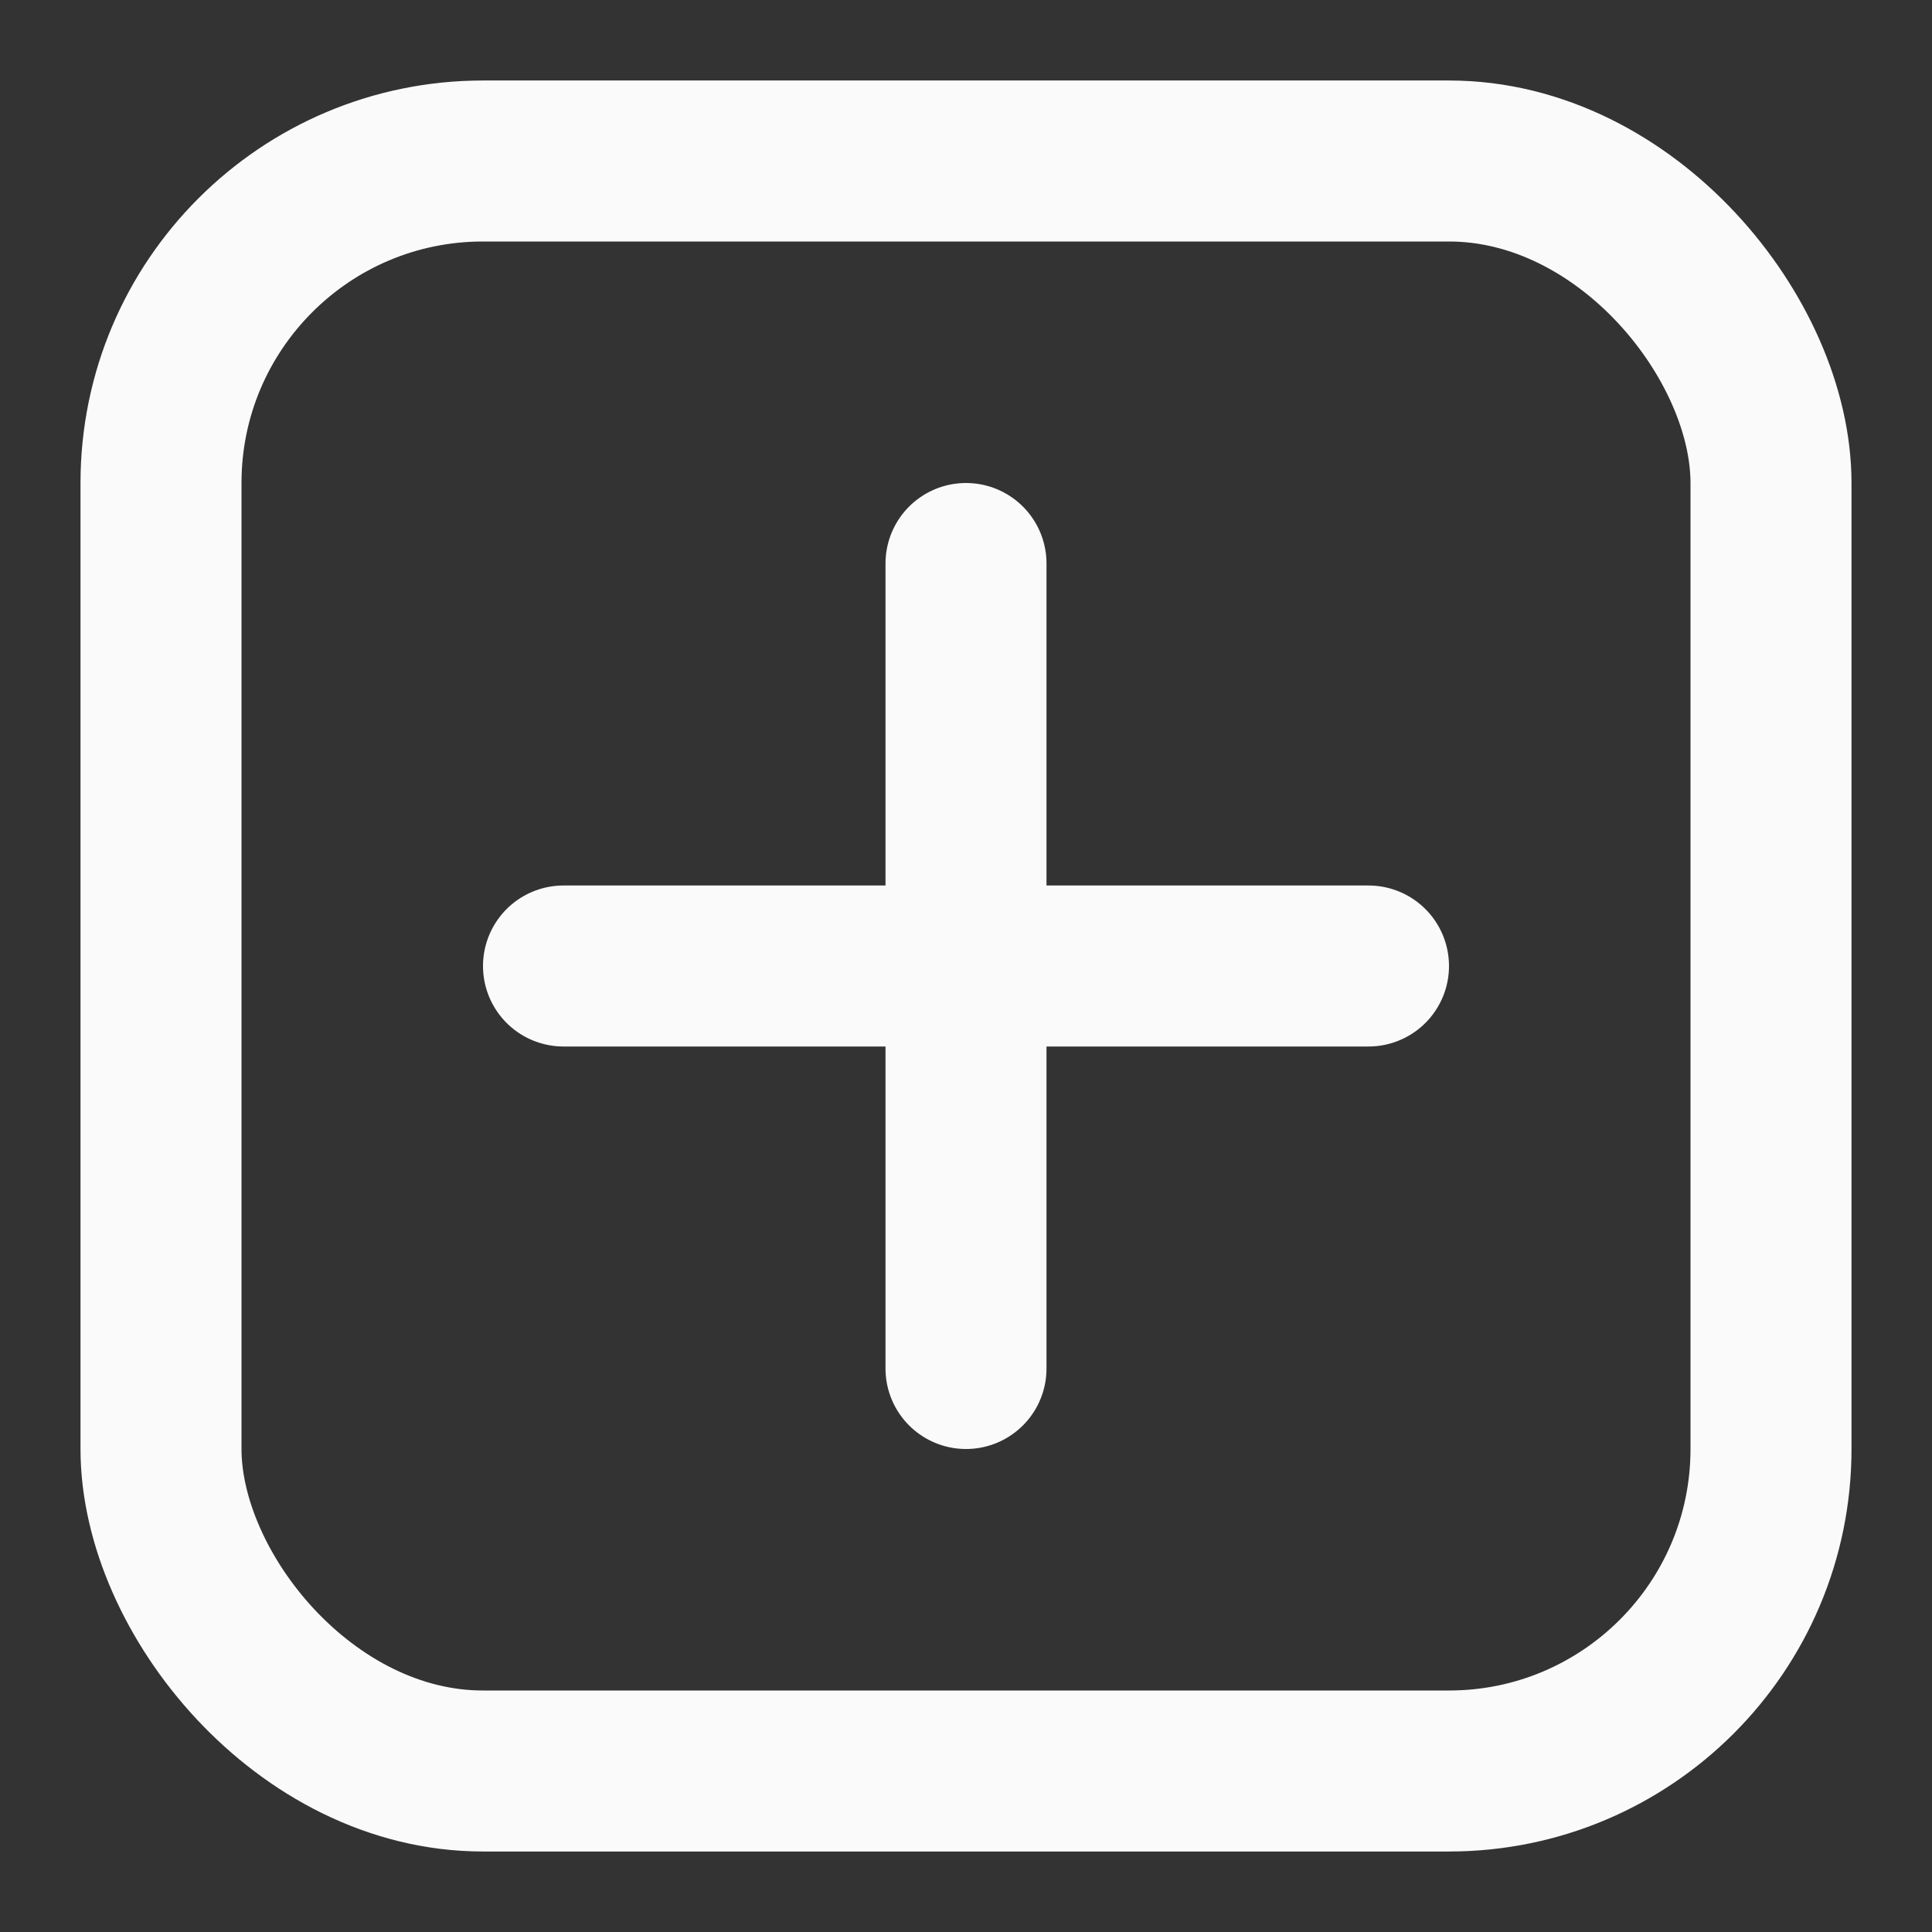 <svg width="24" height="24" viewBox="0 0 24 24" fill="#fafafa" xmlns="http://www.w3.org/2000/svg">
<rect x="0" y="0" width="24" height="24" fill="#333333" stroke="none"/>
<rect x="2" y="2" width="20" height="20" rx="4" fill="transparent" stroke="#fafafa" stroke-width="2"/>
<path d="M7 12H17" stroke="#fafafa" stroke-width="2" stroke-linecap="round"/>
<path d="M12 7L12 17" stroke="#fafafa" stroke-width="2" stroke-linecap="round"/>
</svg>
